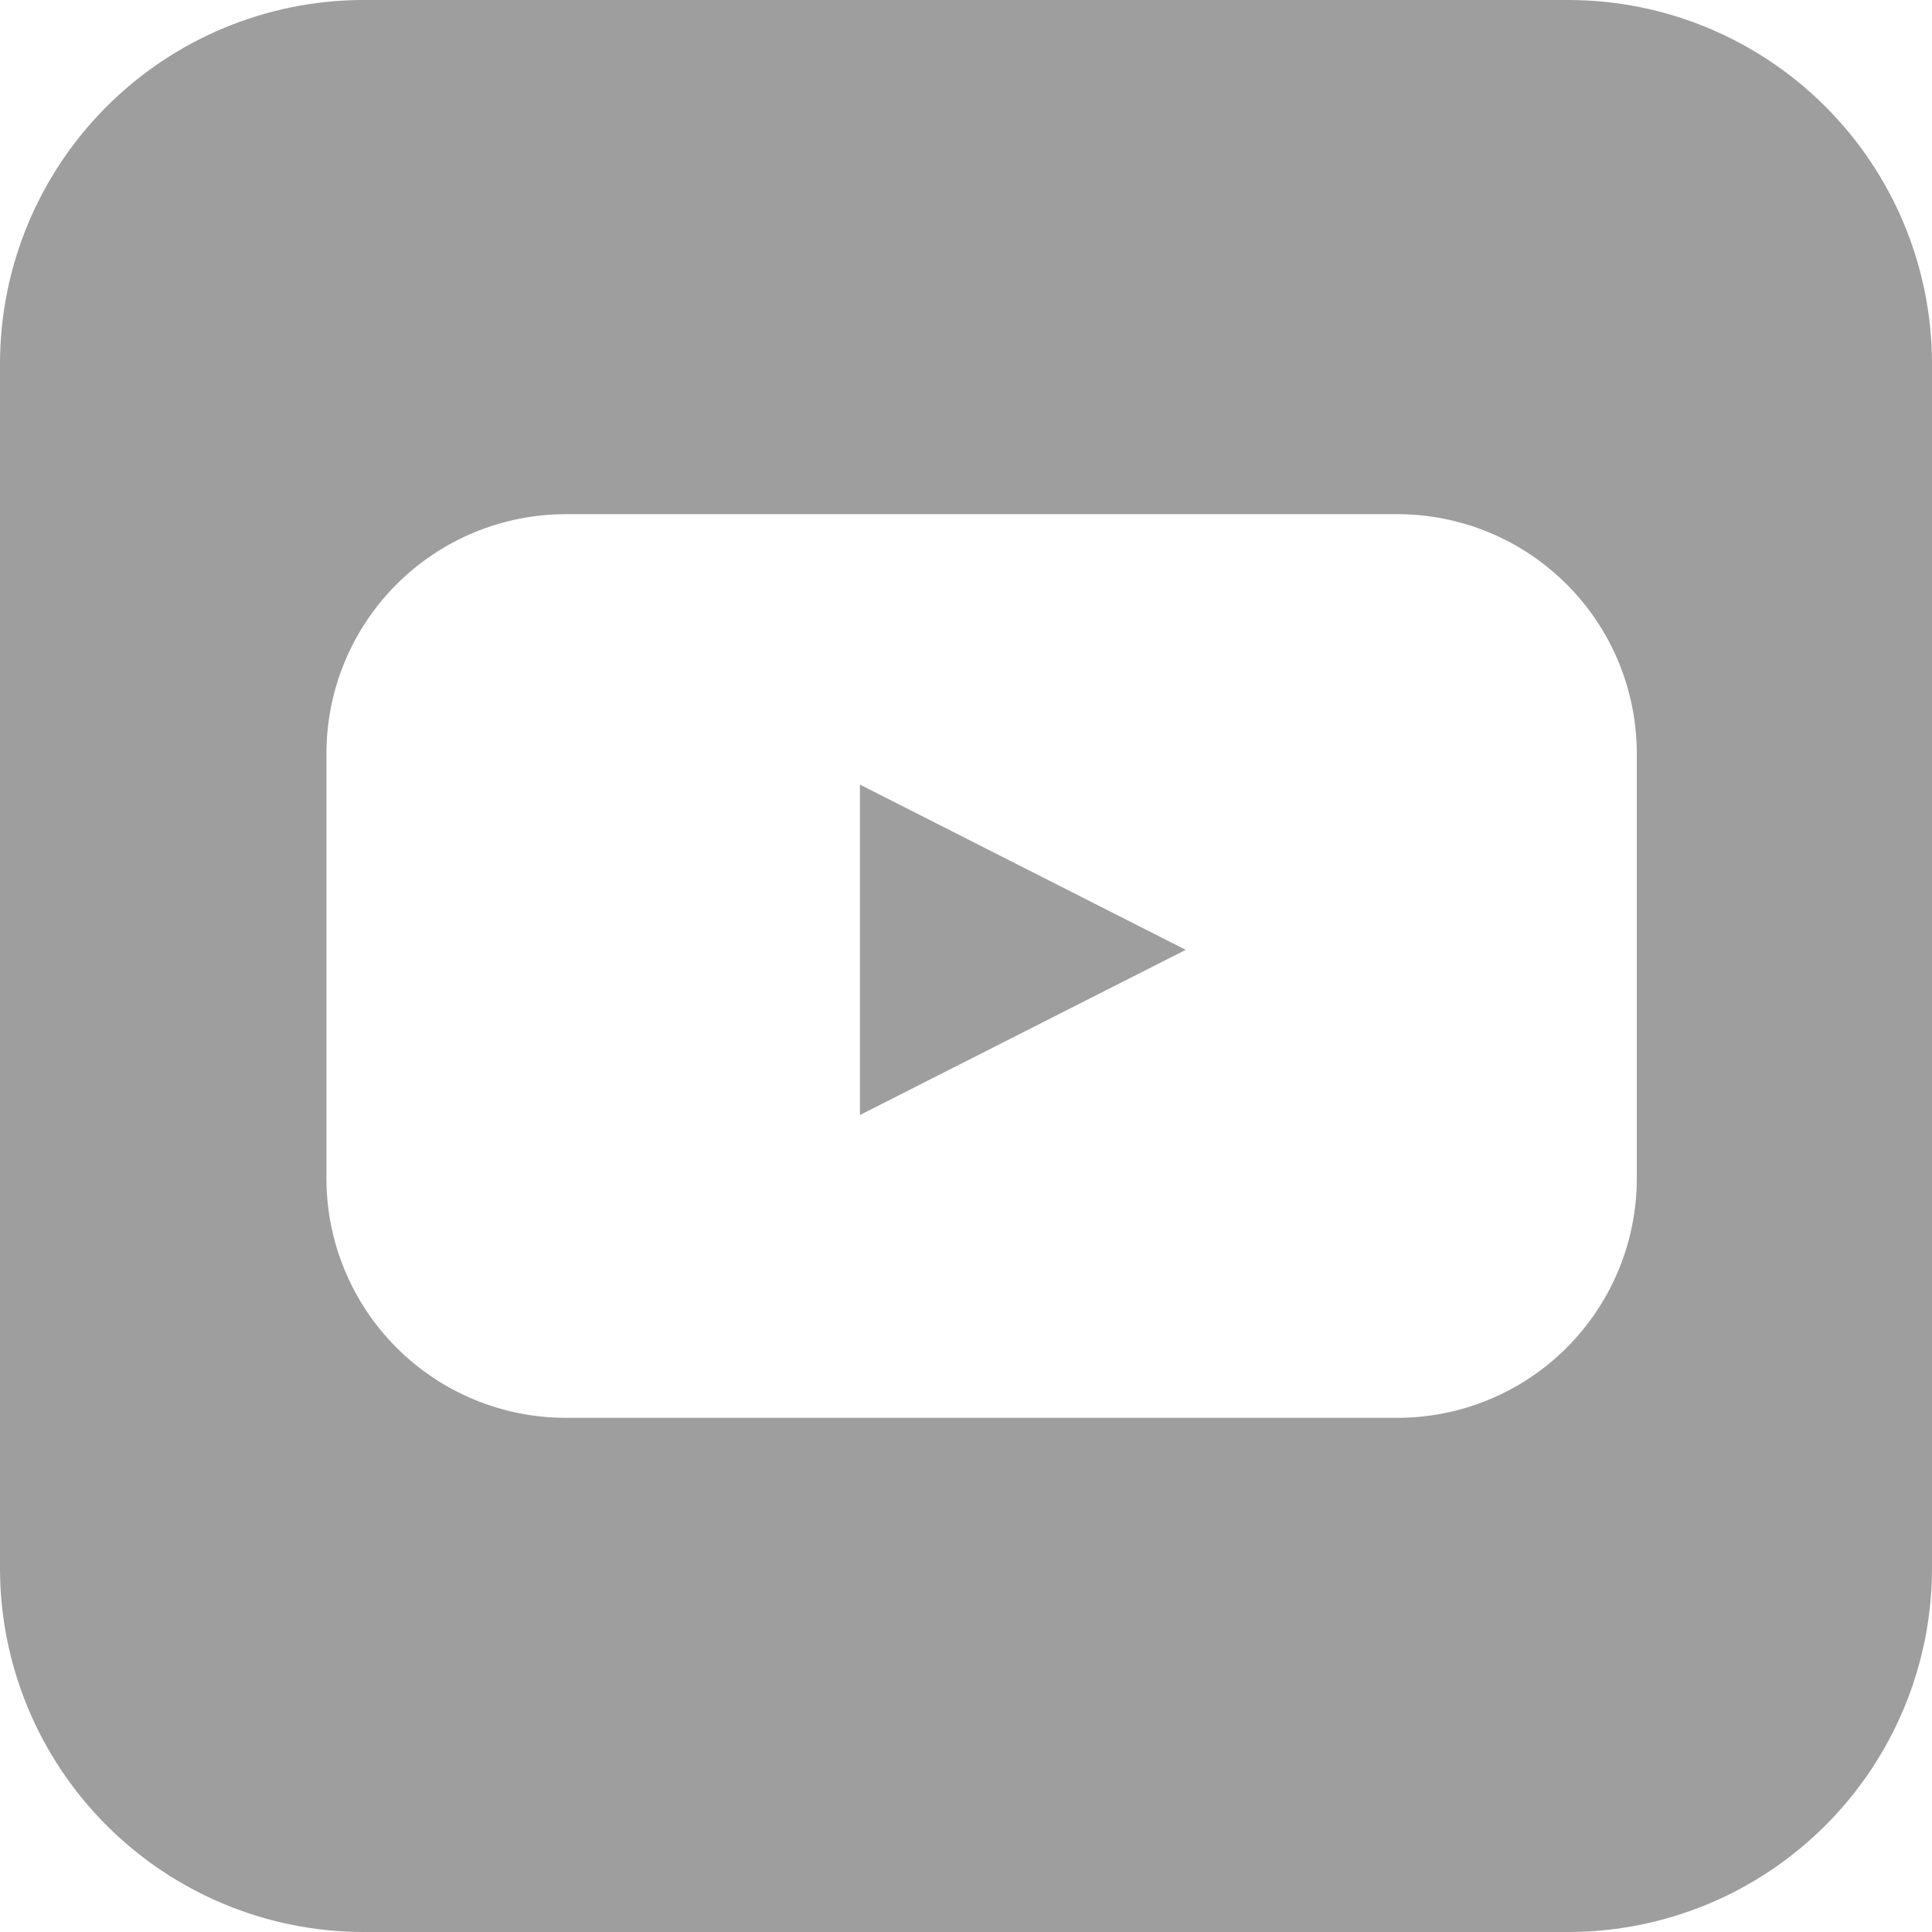 <svg width="30" height="30" viewBox="0 0 30 30" fill="none" xmlns="http://www.w3.org/2000/svg">
<g clip-path="url(#clip0_94_215)">
<path d="M13.353 17.314L18.412 14.749L13.353 12.183V17.314Z" fill="#9E9E9E"/>
<path d="M24.366 0H5.634C4.141 0.004 2.711 0.599 1.655 1.655C0.599 2.711 0.004 4.141 0 5.634L0 24.366C0.004 25.859 0.599 27.289 1.655 28.345C2.711 29.401 4.141 29.996 5.634 30H24.366C25.859 29.996 27.289 29.401 28.345 28.345C29.401 27.289 29.996 25.859 30 24.366V5.634C29.996 4.141 29.401 2.711 28.345 1.655C27.289 0.599 25.859 0.004 24.366 0V0ZM25.416 18.298C25.416 18.786 25.32 19.27 25.133 19.721C24.946 20.172 24.672 20.582 24.327 20.927C23.982 21.273 23.572 21.546 23.121 21.733C22.669 21.92 22.186 22.016 21.698 22.016H8.787C8.299 22.016 7.816 21.92 7.364 21.733C6.913 21.546 6.503 21.273 6.158 20.927C5.813 20.582 5.539 20.172 5.352 19.721C5.165 19.27 5.069 18.786 5.069 18.298V11.702C5.069 11.214 5.165 10.73 5.352 10.279C5.539 9.828 5.813 9.418 6.158 9.073C6.503 8.728 6.913 8.454 7.364 8.267C7.816 8.08 8.299 7.984 8.787 7.984H21.698C22.186 7.984 22.669 8.08 23.121 8.267C23.572 8.454 23.982 8.728 24.327 9.073C24.672 9.418 24.946 9.828 25.133 10.279C25.32 10.73 25.416 11.214 25.416 11.702L25.416 18.298Z" fill="#9E9E9E"/>
</g>
<defs>
<clipPath id="clip0_94_215">
<rect width="30" height="30" fill="white"/>
</clipPath>
</defs>
</svg>
